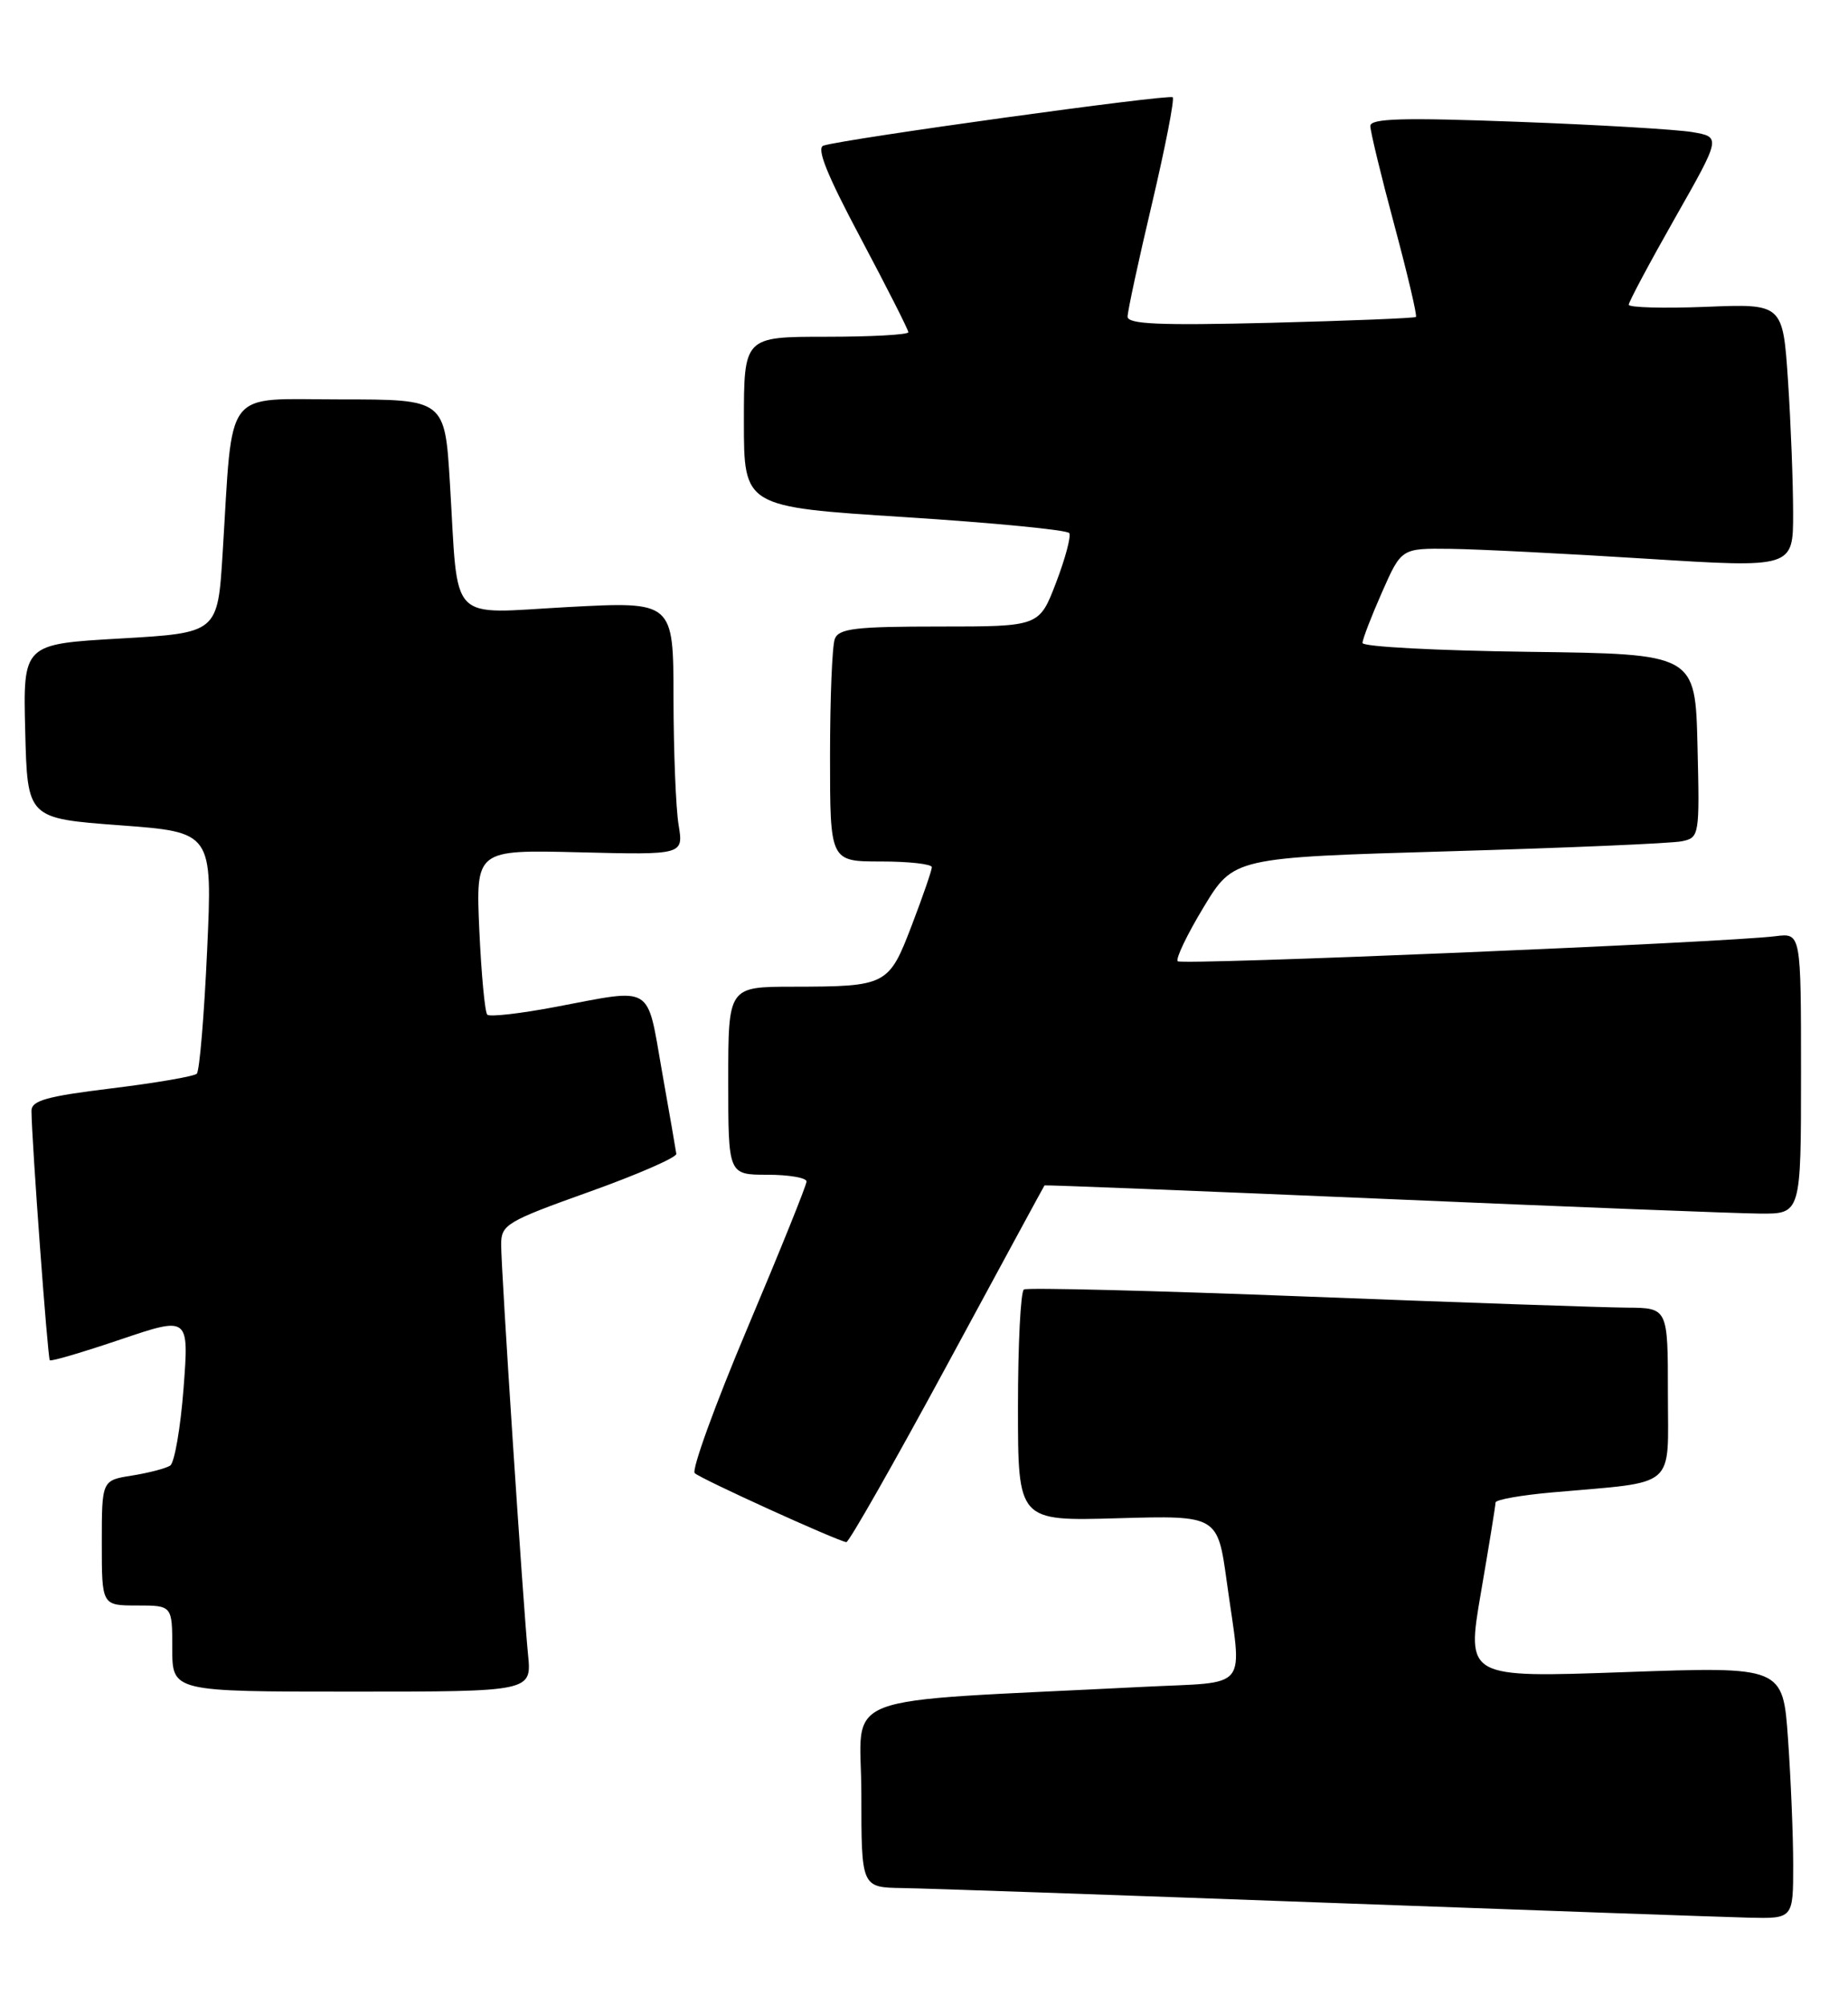 <?xml version="1.0" encoding="UTF-8" standalone="no"?>
<!DOCTYPE svg PUBLIC "-//W3C//DTD SVG 1.1//EN" "http://www.w3.org/Graphics/SVG/1.1/DTD/svg11.dtd" >
<svg xmlns="http://www.w3.org/2000/svg" xmlns:xlink="http://www.w3.org/1999/xlink" version="1.1" viewBox="0 0 236 256">
 <g >
 <path fill="currentColor"
d=" M 229.00 238.15 C 229.00 234.39 228.70 227.14 228.34 222.05 C 227.69 212.79 227.69 212.79 207.47 213.51 C 187.26 214.23 187.26 214.23 189.12 203.37 C 190.15 197.39 190.99 192.21 190.99 191.85 C 191.00 191.49 194.26 190.91 198.25 190.56 C 214.35 189.13 213.00 190.29 213.00 177.91 C 213.00 167.00 213.00 167.00 207.75 166.97 C 204.86 166.95 186.53 166.32 167.01 165.56 C 147.49 164.80 131.17 164.39 130.76 164.65 C 130.34 164.91 130.00 171.67 130.00 179.67 C 130.00 194.23 130.00 194.23 142.75 193.86 C 155.50 193.50 155.50 193.50 156.67 202.00 C 158.63 216.16 159.81 214.69 146.00 215.39 C 105.75 217.44 110.00 215.82 110.00 229.11 C 110.00 241.00 110.00 241.00 115.25 241.08 C 118.14 241.12 142.32 241.96 169.00 242.94 C 195.68 243.92 220.09 244.78 223.25 244.86 C 229.00 245.00 229.00 245.00 229.00 238.15 Z  M 67.43 211.25 C 66.79 204.74 64.00 162.26 64.00 158.91 C 64.00 156.37 64.68 155.96 75.25 152.18 C 81.44 149.97 86.44 147.78 86.37 147.33 C 86.31 146.87 85.48 142.11 84.53 136.75 C 82.57 125.58 83.55 126.18 71.00 128.56 C 66.48 129.42 62.53 129.87 62.23 129.56 C 61.92 129.26 61.47 124.39 61.21 118.75 C 60.76 108.50 60.76 108.50 74.02 108.83 C 87.29 109.16 87.29 109.16 86.66 105.33 C 86.31 103.22 86.02 95.94 86.01 89.15 C 86.00 76.80 86.00 76.80 72.60 77.51 C 57.03 78.35 58.57 79.94 57.46 61.75 C 56.81 51.00 56.81 51.00 43.50 51.00 C 28.35 51.00 29.78 49.14 28.43 70.66 C 27.80 80.81 27.80 80.81 15.37 81.53 C 2.94 82.24 2.94 82.24 3.22 93.37 C 3.50 104.50 3.50 104.50 15.32 105.38 C 27.14 106.26 27.14 106.26 26.45 121.38 C 26.07 129.70 25.48 136.77 25.13 137.10 C 24.78 137.44 19.89 138.28 14.25 138.97 C 5.92 139.99 4.00 140.53 4.02 141.86 C 4.05 145.74 6.09 173.42 6.36 173.69 C 6.52 173.86 10.59 172.66 15.40 171.03 C 24.14 168.08 24.14 168.08 23.44 177.29 C 23.05 182.36 22.28 186.79 21.73 187.14 C 21.17 187.50 18.99 188.07 16.86 188.41 C 13.00 189.02 13.00 189.02 13.00 197.01 C 13.00 205.00 13.00 205.00 17.50 205.00 C 22.00 205.00 22.00 205.00 22.00 210.50 C 22.00 216.00 22.00 216.00 44.95 216.00 C 67.91 216.00 67.91 216.00 67.43 211.25 Z  M 120.97 174.25 C 127.74 161.74 133.32 151.44 133.39 151.36 C 133.45 151.29 152.85 152.06 176.50 153.07 C 200.15 154.09 221.86 154.94 224.75 154.96 C 230.00 155.00 230.00 155.00 230.00 137.06 C 230.00 119.13 230.00 119.13 226.75 119.54 C 220.39 120.35 150.93 123.26 150.40 122.74 C 150.11 122.44 151.59 119.34 153.70 115.85 C 157.54 109.50 157.54 109.50 185.02 108.70 C 200.13 108.26 213.53 107.69 214.78 107.42 C 217.02 106.96 217.06 106.72 216.78 95.22 C 216.50 83.50 216.50 83.50 195.25 83.23 C 183.56 83.08 174.00 82.58 174.00 82.10 C 174.00 81.63 175.12 78.72 176.49 75.62 C 178.97 70.00 178.97 70.00 185.24 70.08 C 188.68 70.12 199.94 70.69 210.25 71.34 C 229.00 72.52 229.00 72.52 228.99 65.51 C 228.99 61.66 228.70 54.06 228.34 48.64 C 227.68 38.78 227.68 38.78 217.84 39.18 C 212.43 39.39 208.00 39.27 208.00 38.91 C 208.00 38.55 210.65 33.58 213.89 27.87 C 219.78 17.50 219.78 17.50 216.14 16.87 C 214.14 16.53 204.06 15.93 193.75 15.55 C 179.10 15.00 175.00 15.12 175.00 16.09 C 175.00 16.78 176.38 22.48 178.07 28.76 C 179.76 35.05 181.00 40.32 180.82 40.47 C 180.64 40.63 172.29 40.96 162.25 41.22 C 148.08 41.57 144.00 41.40 144.00 40.43 C 144.00 39.74 145.40 33.26 147.11 26.03 C 148.81 18.80 150.01 12.67 149.76 12.42 C 149.33 11.99 107.98 17.71 105.17 18.59 C 104.22 18.88 105.60 22.31 109.92 30.42 C 113.26 36.71 116.00 42.11 116.00 42.42 C 116.00 42.74 111.28 43.00 105.50 43.00 C 95.00 43.00 95.00 43.00 95.00 53.86 C 95.00 64.72 95.00 64.72 115.54 66.03 C 126.84 66.75 136.29 67.67 136.55 68.07 C 136.80 68.48 136.04 71.33 134.86 74.41 C 132.72 80.00 132.72 80.00 119.97 80.00 C 109.26 80.00 107.12 80.25 106.61 81.58 C 106.27 82.45 106.00 89.20 106.00 96.58 C 106.00 110.00 106.00 110.00 112.50 110.00 C 116.08 110.00 119.00 110.33 119.00 110.73 C 119.00 111.13 117.85 114.46 116.45 118.12 C 113.50 125.84 113.26 125.97 101.25 125.99 C 93.00 126.00 93.00 126.00 93.00 138.00 C 93.00 150.00 93.00 150.00 98.00 150.00 C 100.75 150.00 103.00 150.39 103.00 150.86 C 103.00 151.33 99.61 159.73 95.47 169.53 C 91.33 179.33 88.30 187.69 88.72 188.10 C 89.45 188.82 106.82 196.72 108.08 196.91 C 108.40 196.96 114.20 186.76 120.97 174.25 Z "/>
</g>
</svg>